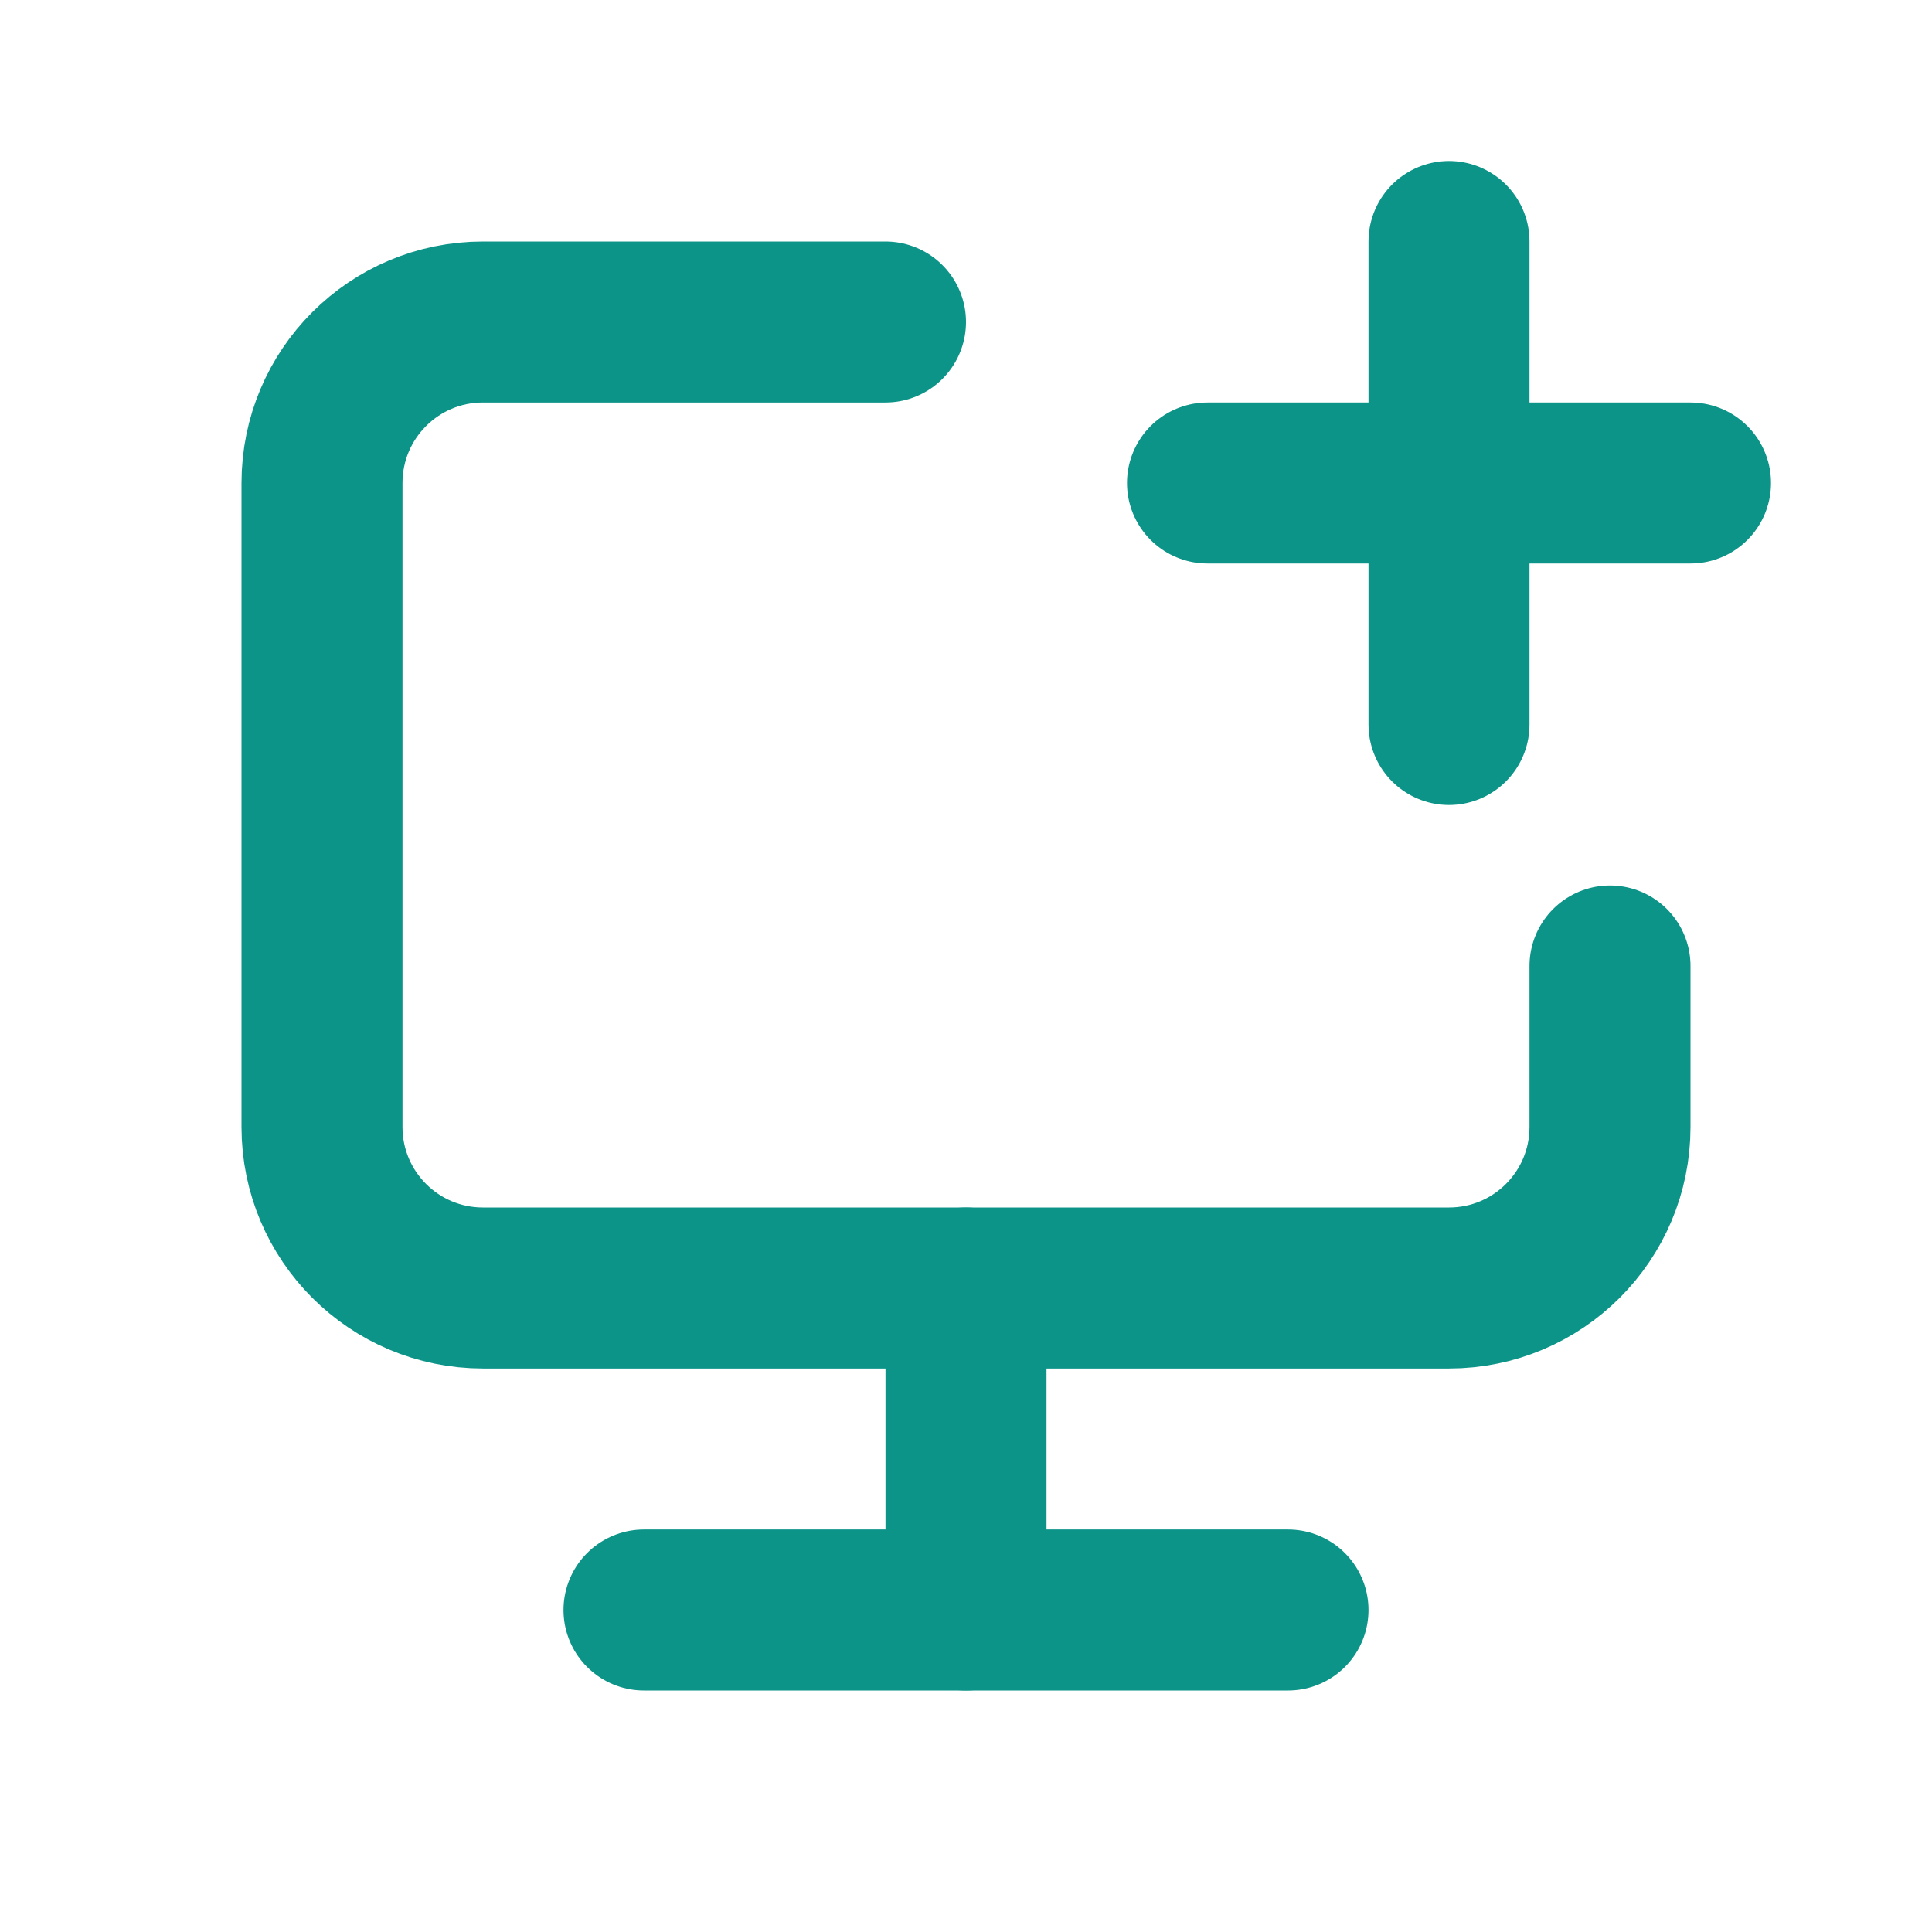<!DOCTYPE svg PUBLIC "-//W3C//DTD SVG 1.1//EN" "http://www.w3.org/Graphics/SVG/1.1/DTD/svg11.dtd">
<!-- Uploaded to: SVG Repo, www.svgrepo.com, Transformed by: SVG Repo Mixer Tools -->
<svg width="800px" height="800px" viewBox="0 0 24 24" fill="none" xmlns="http://www.w3.org/2000/svg">
<g id="SVGRepo_bgCarrier" stroke-width="0"/>
<g id="SVGRepo_tracerCarrier" stroke-linecap="round" stroke-linejoin="round"/>
<g id="SVGRepo_iconCarrier"> <path d="M11 4H6C4.895 4 4 4.895 4 6V14C4 15.105 4.895 16 6 16H18C19.105 16 20 15.105 20 14V12" stroke="#0d9488" stroke-width="2" stroke-linecap="round" stroke-linejoin="round"/> <path d="M18 3V6M18 9V6M18 6H15M18 6H21" stroke="#0d9488" stroke-width="2" stroke-linecap="round" stroke-linejoin="round"/> <path d="M12 16V20" stroke="#0d9488" stroke-width="2" stroke-linecap="round" stroke-linejoin="round"/> <path d="M8 20H16" stroke="#0d9488" stroke-width="2" stroke-linecap="round" stroke-linejoin="round"/> </g>
</svg>